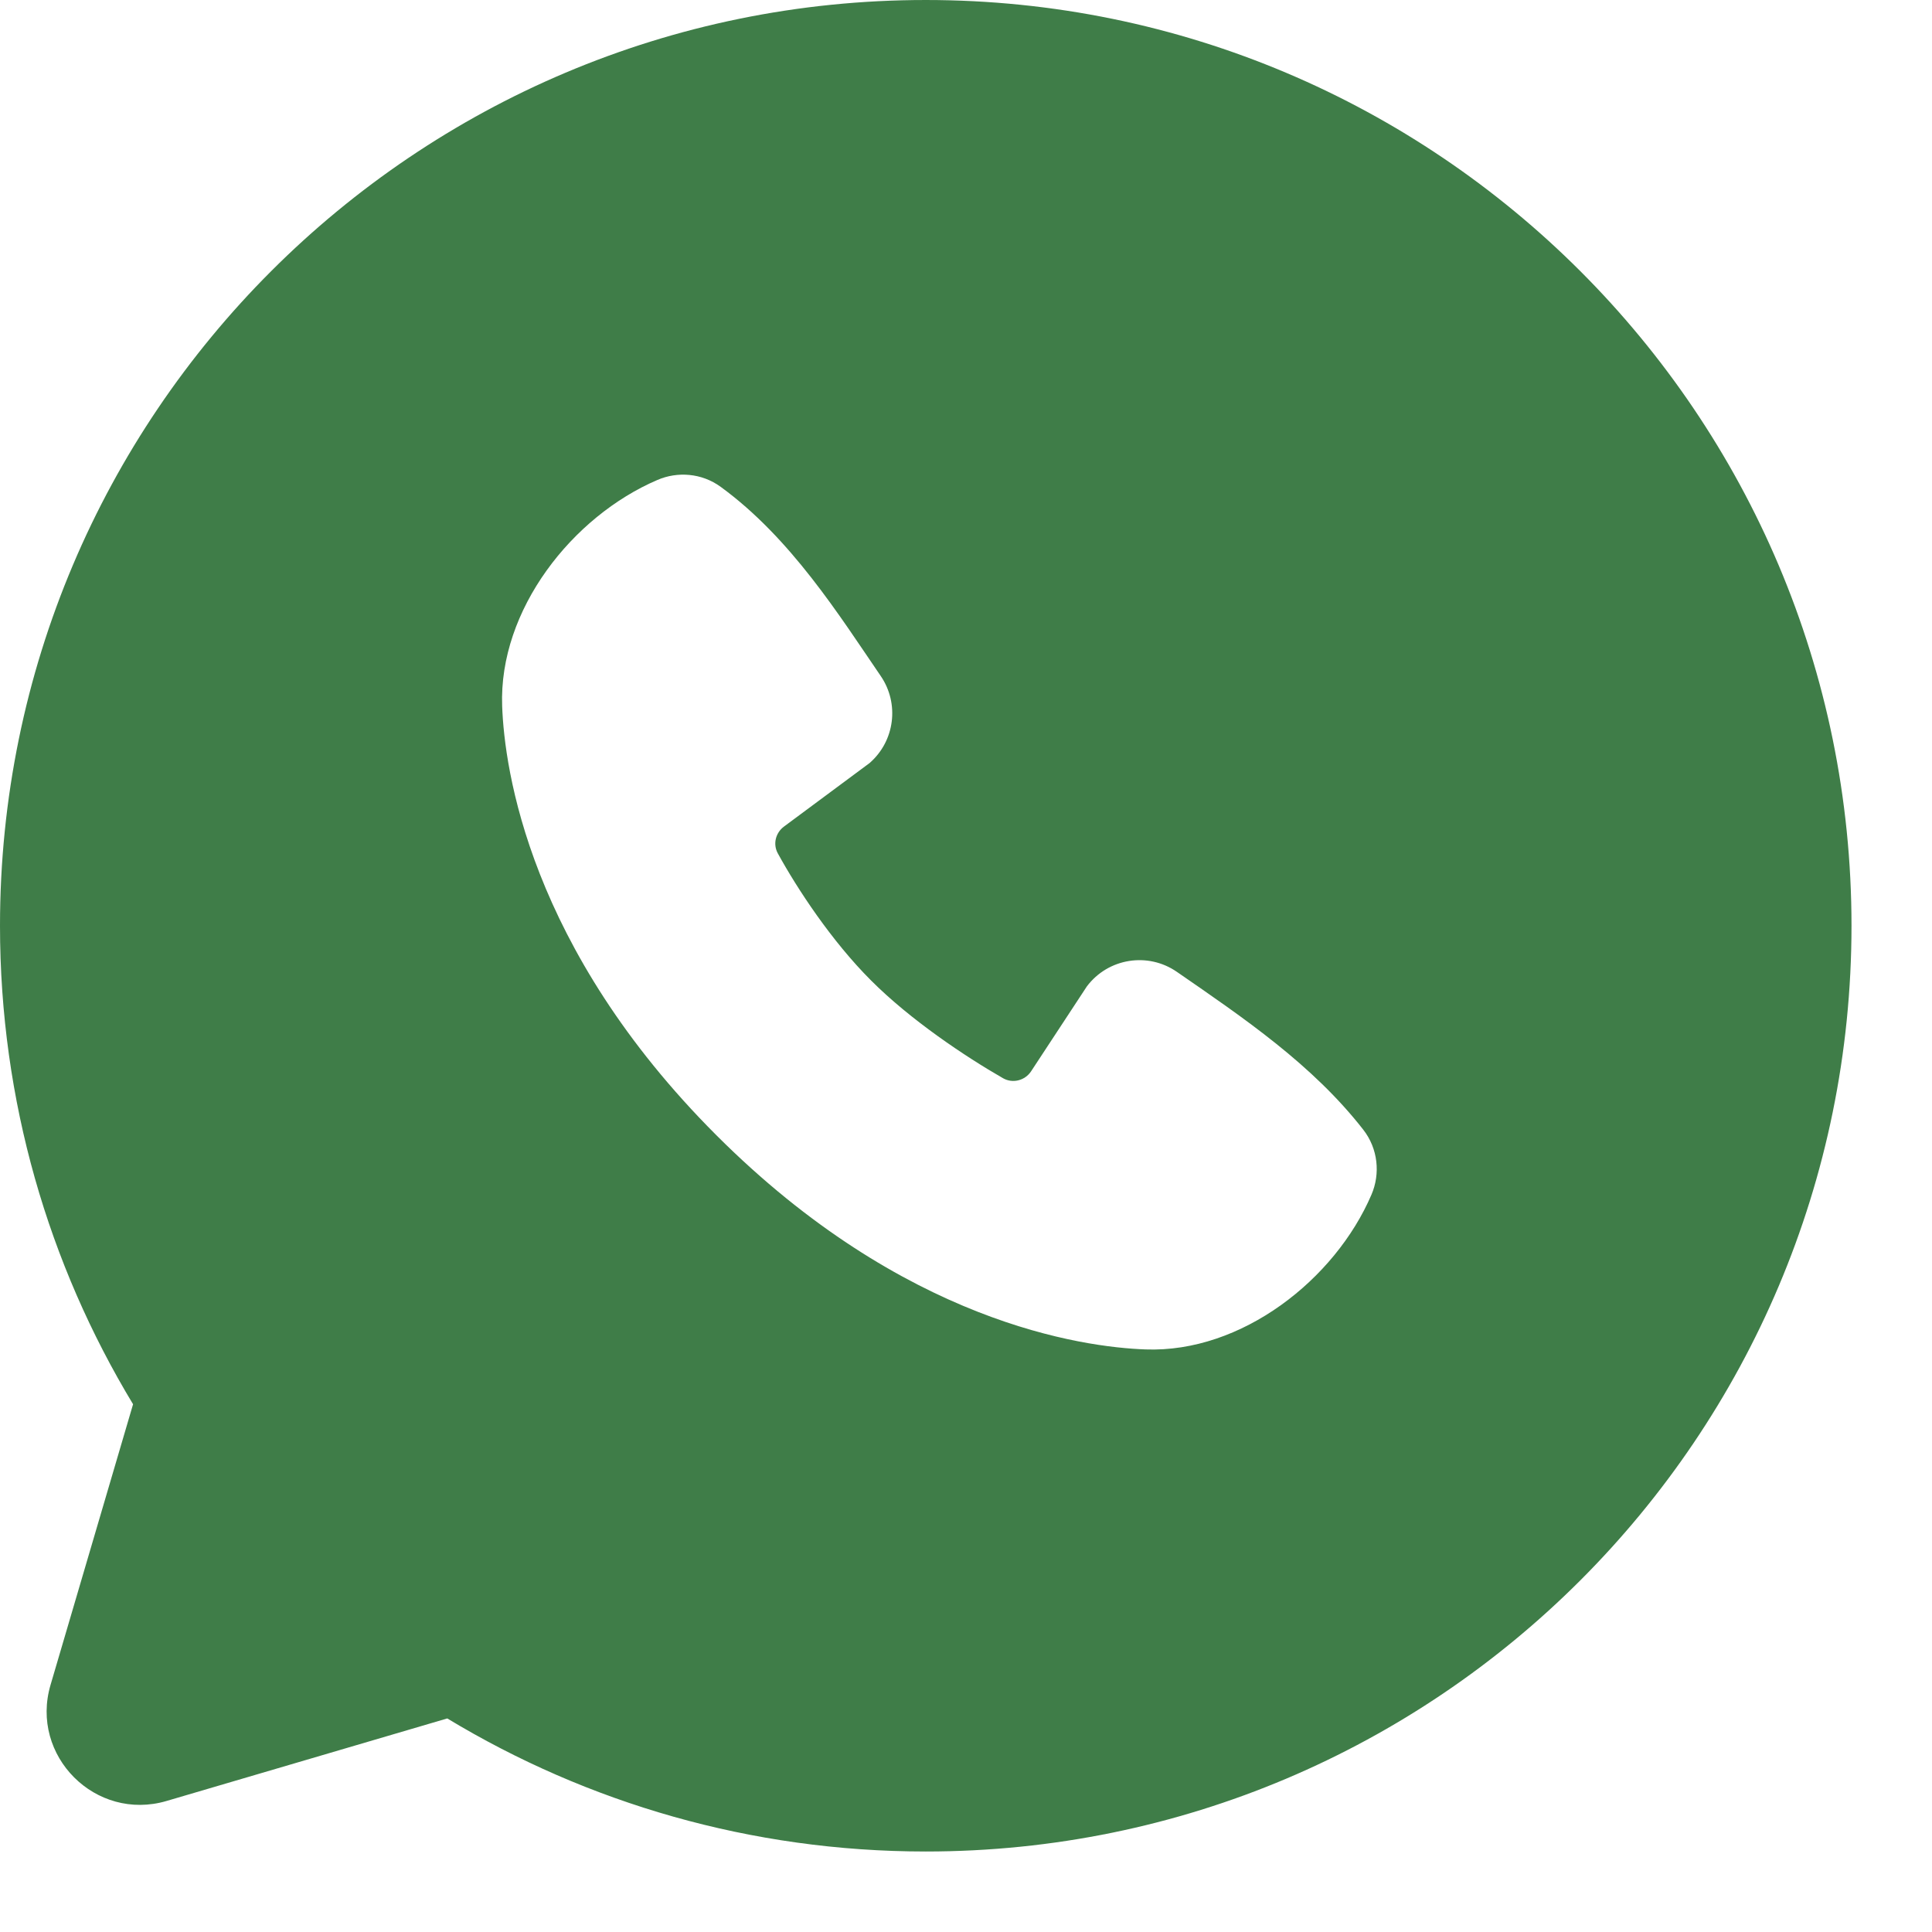 
<svg xmlns="http://www.w3.org/2000/svg" width="24" height="24">
	<path fill="#3F7D48" transform="translate(0 3.8147e-05)" d="M11.5 0C17.851 0 23 5.149 23 11.5C23 17.851 17.851 23 11.5 23C9.327 23 7.292 22.396 5.556 21.347L2.07 22.372C1.188 22.632 0.368 21.812 0.628 20.93L1.653 17.444C0.604 15.708 0 13.673 0 11.5C0 5.149 5.149 0 11.5 0ZM8.167 5.962C7.109 6.415 6.194 7.576 6.238 8.771C6.266 9.555 6.573 11.776 8.899 14.102C11.225 16.428 13.446 16.735 14.23 16.763C15.423 16.807 16.584 15.896 17.037 14.84C17.148 14.581 17.12 14.27 16.934 14.032C16.305 13.226 15.453 12.648 14.62 12.073C14.261 11.824 13.766 11.901 13.501 12.254L12.81 13.306C12.734 13.423 12.581 13.463 12.46 13.394C11.993 13.126 11.311 12.671 10.821 12.18C10.331 11.691 9.903 11.04 9.663 10.602C9.599 10.487 9.634 10.345 9.74 10.267L10.802 9.479C11.118 9.204 11.174 8.739 10.941 8.398C10.425 7.643 9.824 6.683 8.953 6.048C8.716 5.875 8.415 5.855 8.167 5.962Z"/>
</svg>
